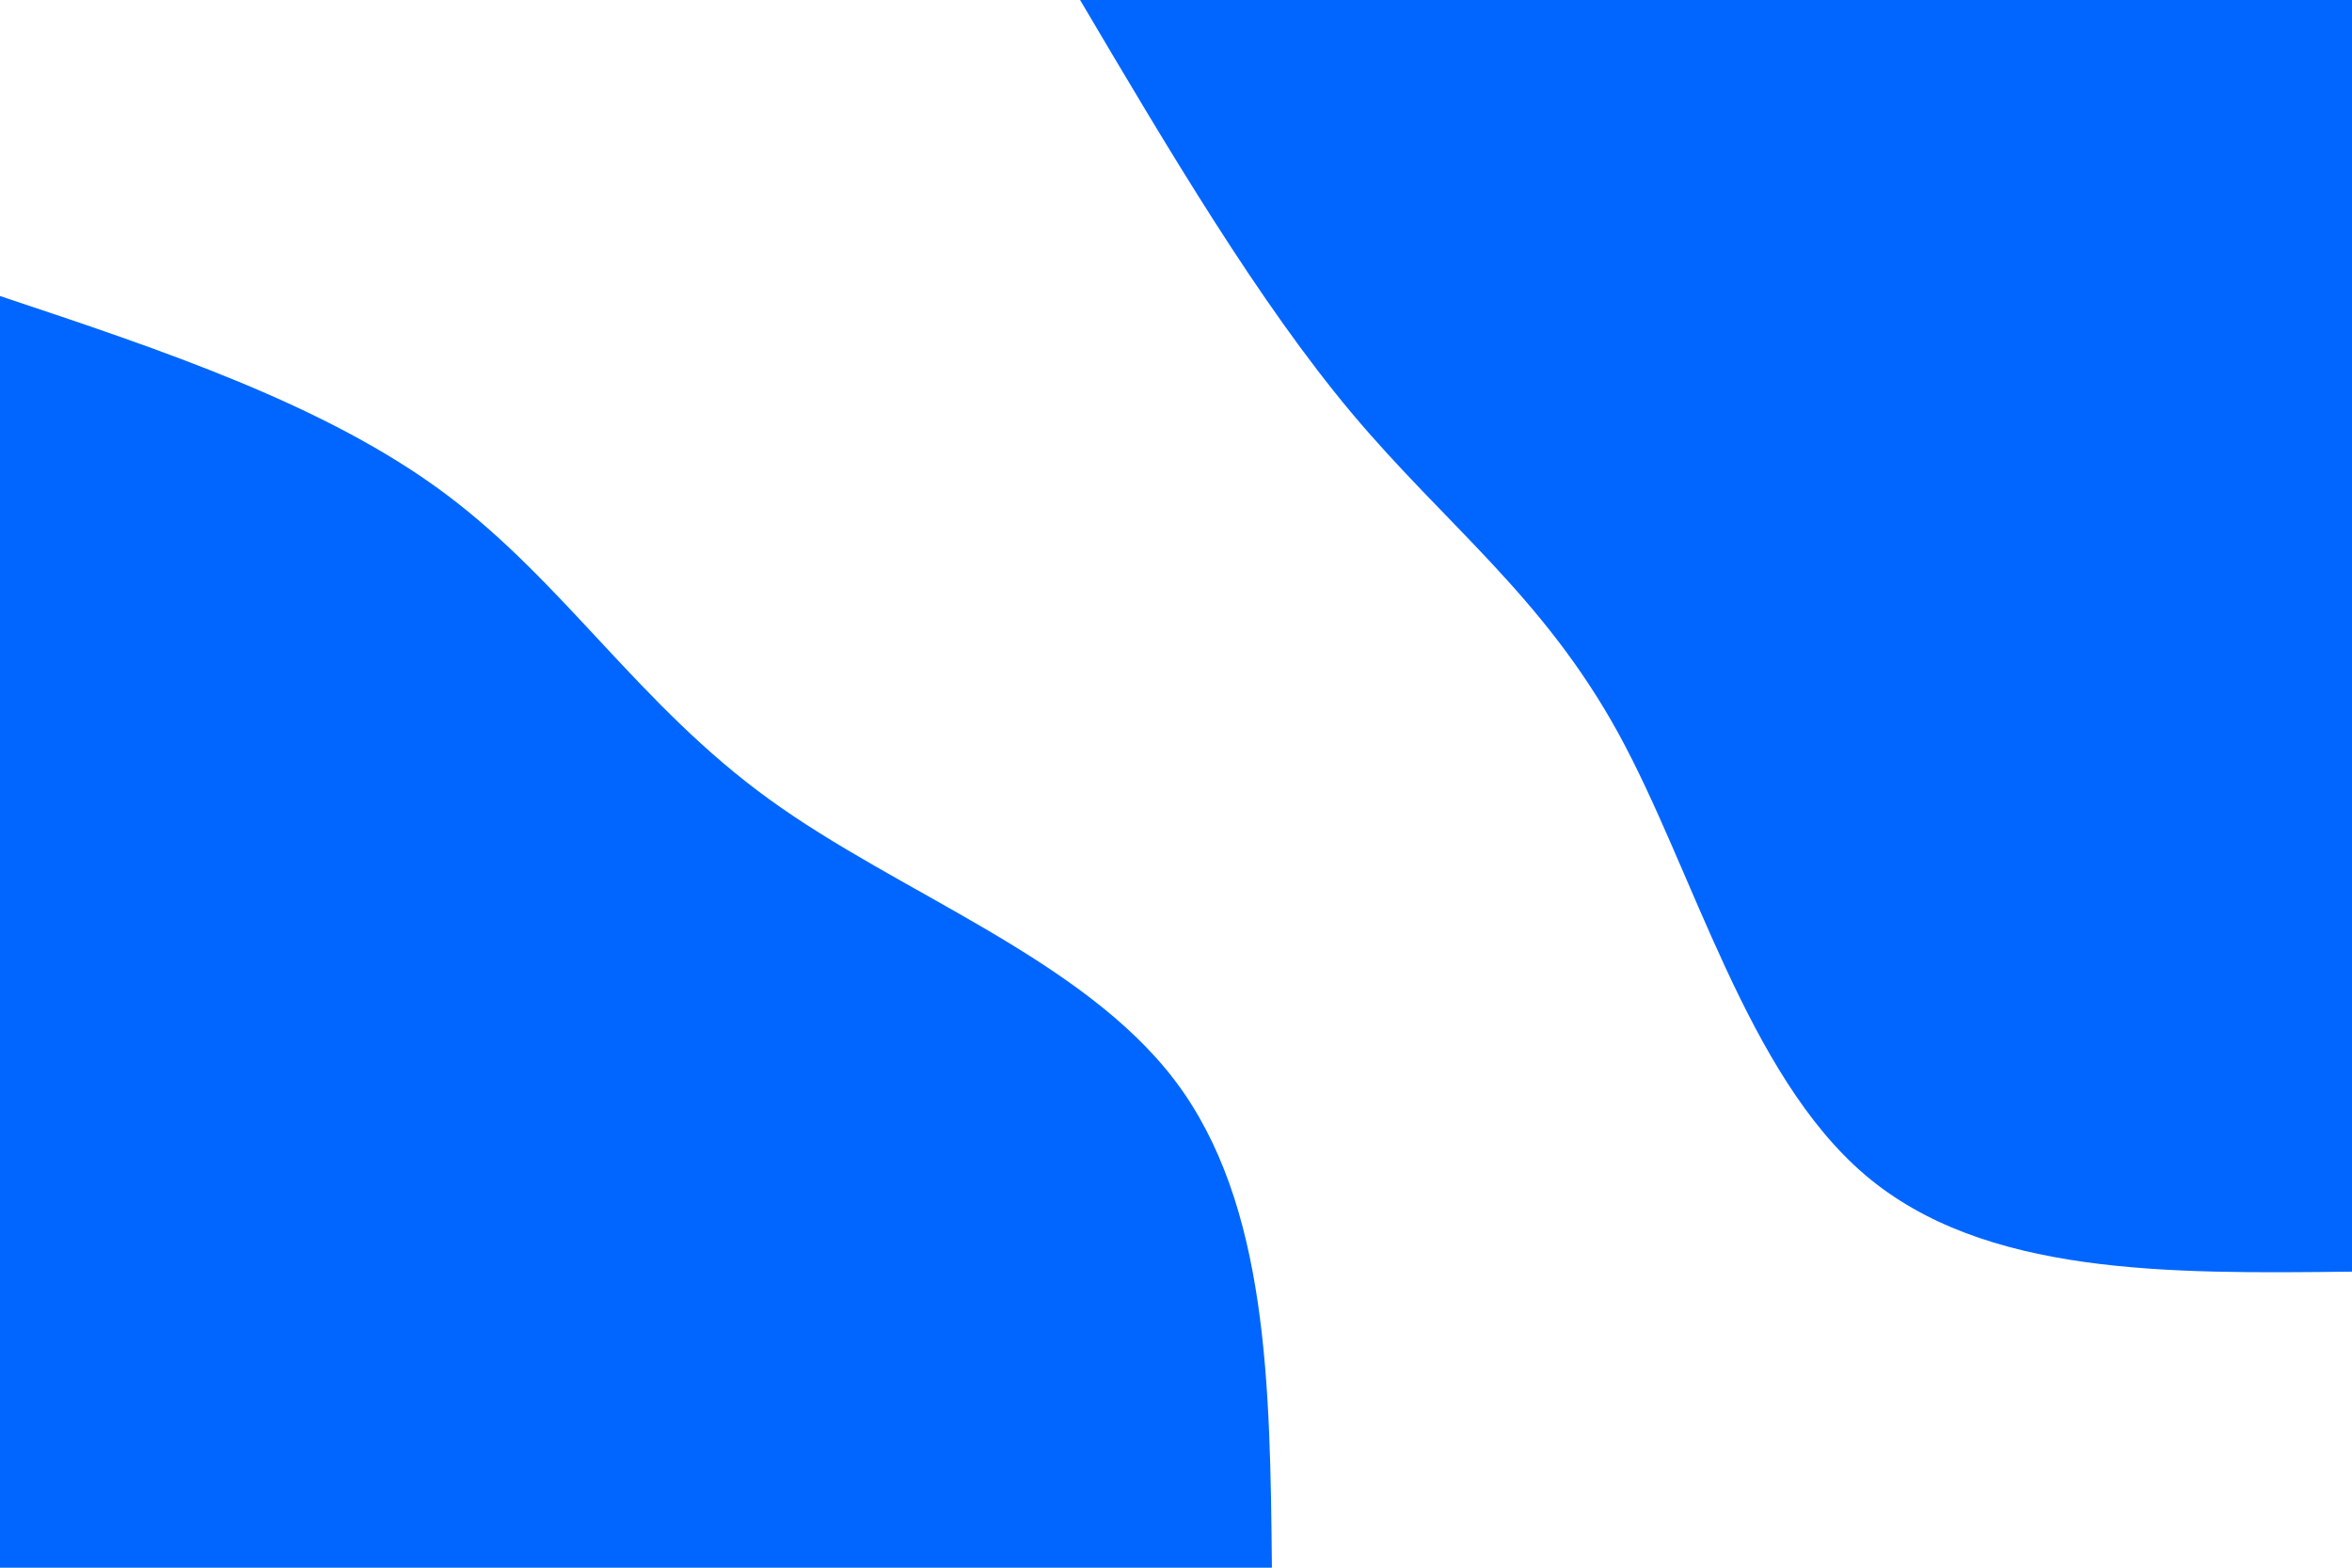 <svg id="visual" viewBox="0 0 900 600" width="900" height="600" xmlns="http://www.w3.org/2000/svg" xmlns:xlink="http://www.w3.org/1999/xlink" version="1.1"><rect x="0" y="0" width="900" height="600" fill="#FFFFFF"></rect><defs><linearGradient id="grad1_0" x1="33.3%" y1="0%" x2="100%" y2="100%"><stop offset="20%" stop-color="#ffffff" stop-opacity="1"></stop><stop offset="80%" stop-color="#ffffff" stop-opacity="1"></stop></linearGradient></defs><defs><linearGradient id="grad2_0" x1="0%" y1="0%" x2="66.7%" y2="100%"><stop offset="20%" stop-color="#ffffff" stop-opacity="1"></stop><stop offset="80%" stop-color="#ffffff" stop-opacity="1"></stop></linearGradient></defs><g transform="translate(900, 0)"><path d="M0 486.7C-70.4 487.5 -140.9 488.3 -186.3 449.7C-231.6 411.1 -251.9 333.3 -280.7 280.7C-309.5 228.2 -346.7 201 -382.5 158.4C-418.2 115.9 -452.5 57.9 -486.7 0L0 0Z" fill="#0066FF"></path></g><g transform="translate(0, 600)"><path d="M0 -486.7C62.4 -465.9 124.7 -445.1 170.3 -411.1C215.8 -377.2 244.6 -330.1 294.2 -294.2C343.7 -258.2 414.1 -233.4 449.7 -186.3C485.3 -139.1 486 -69.6 486.7 0L0 0Z" fill="#0066FF"></path></g></svg>